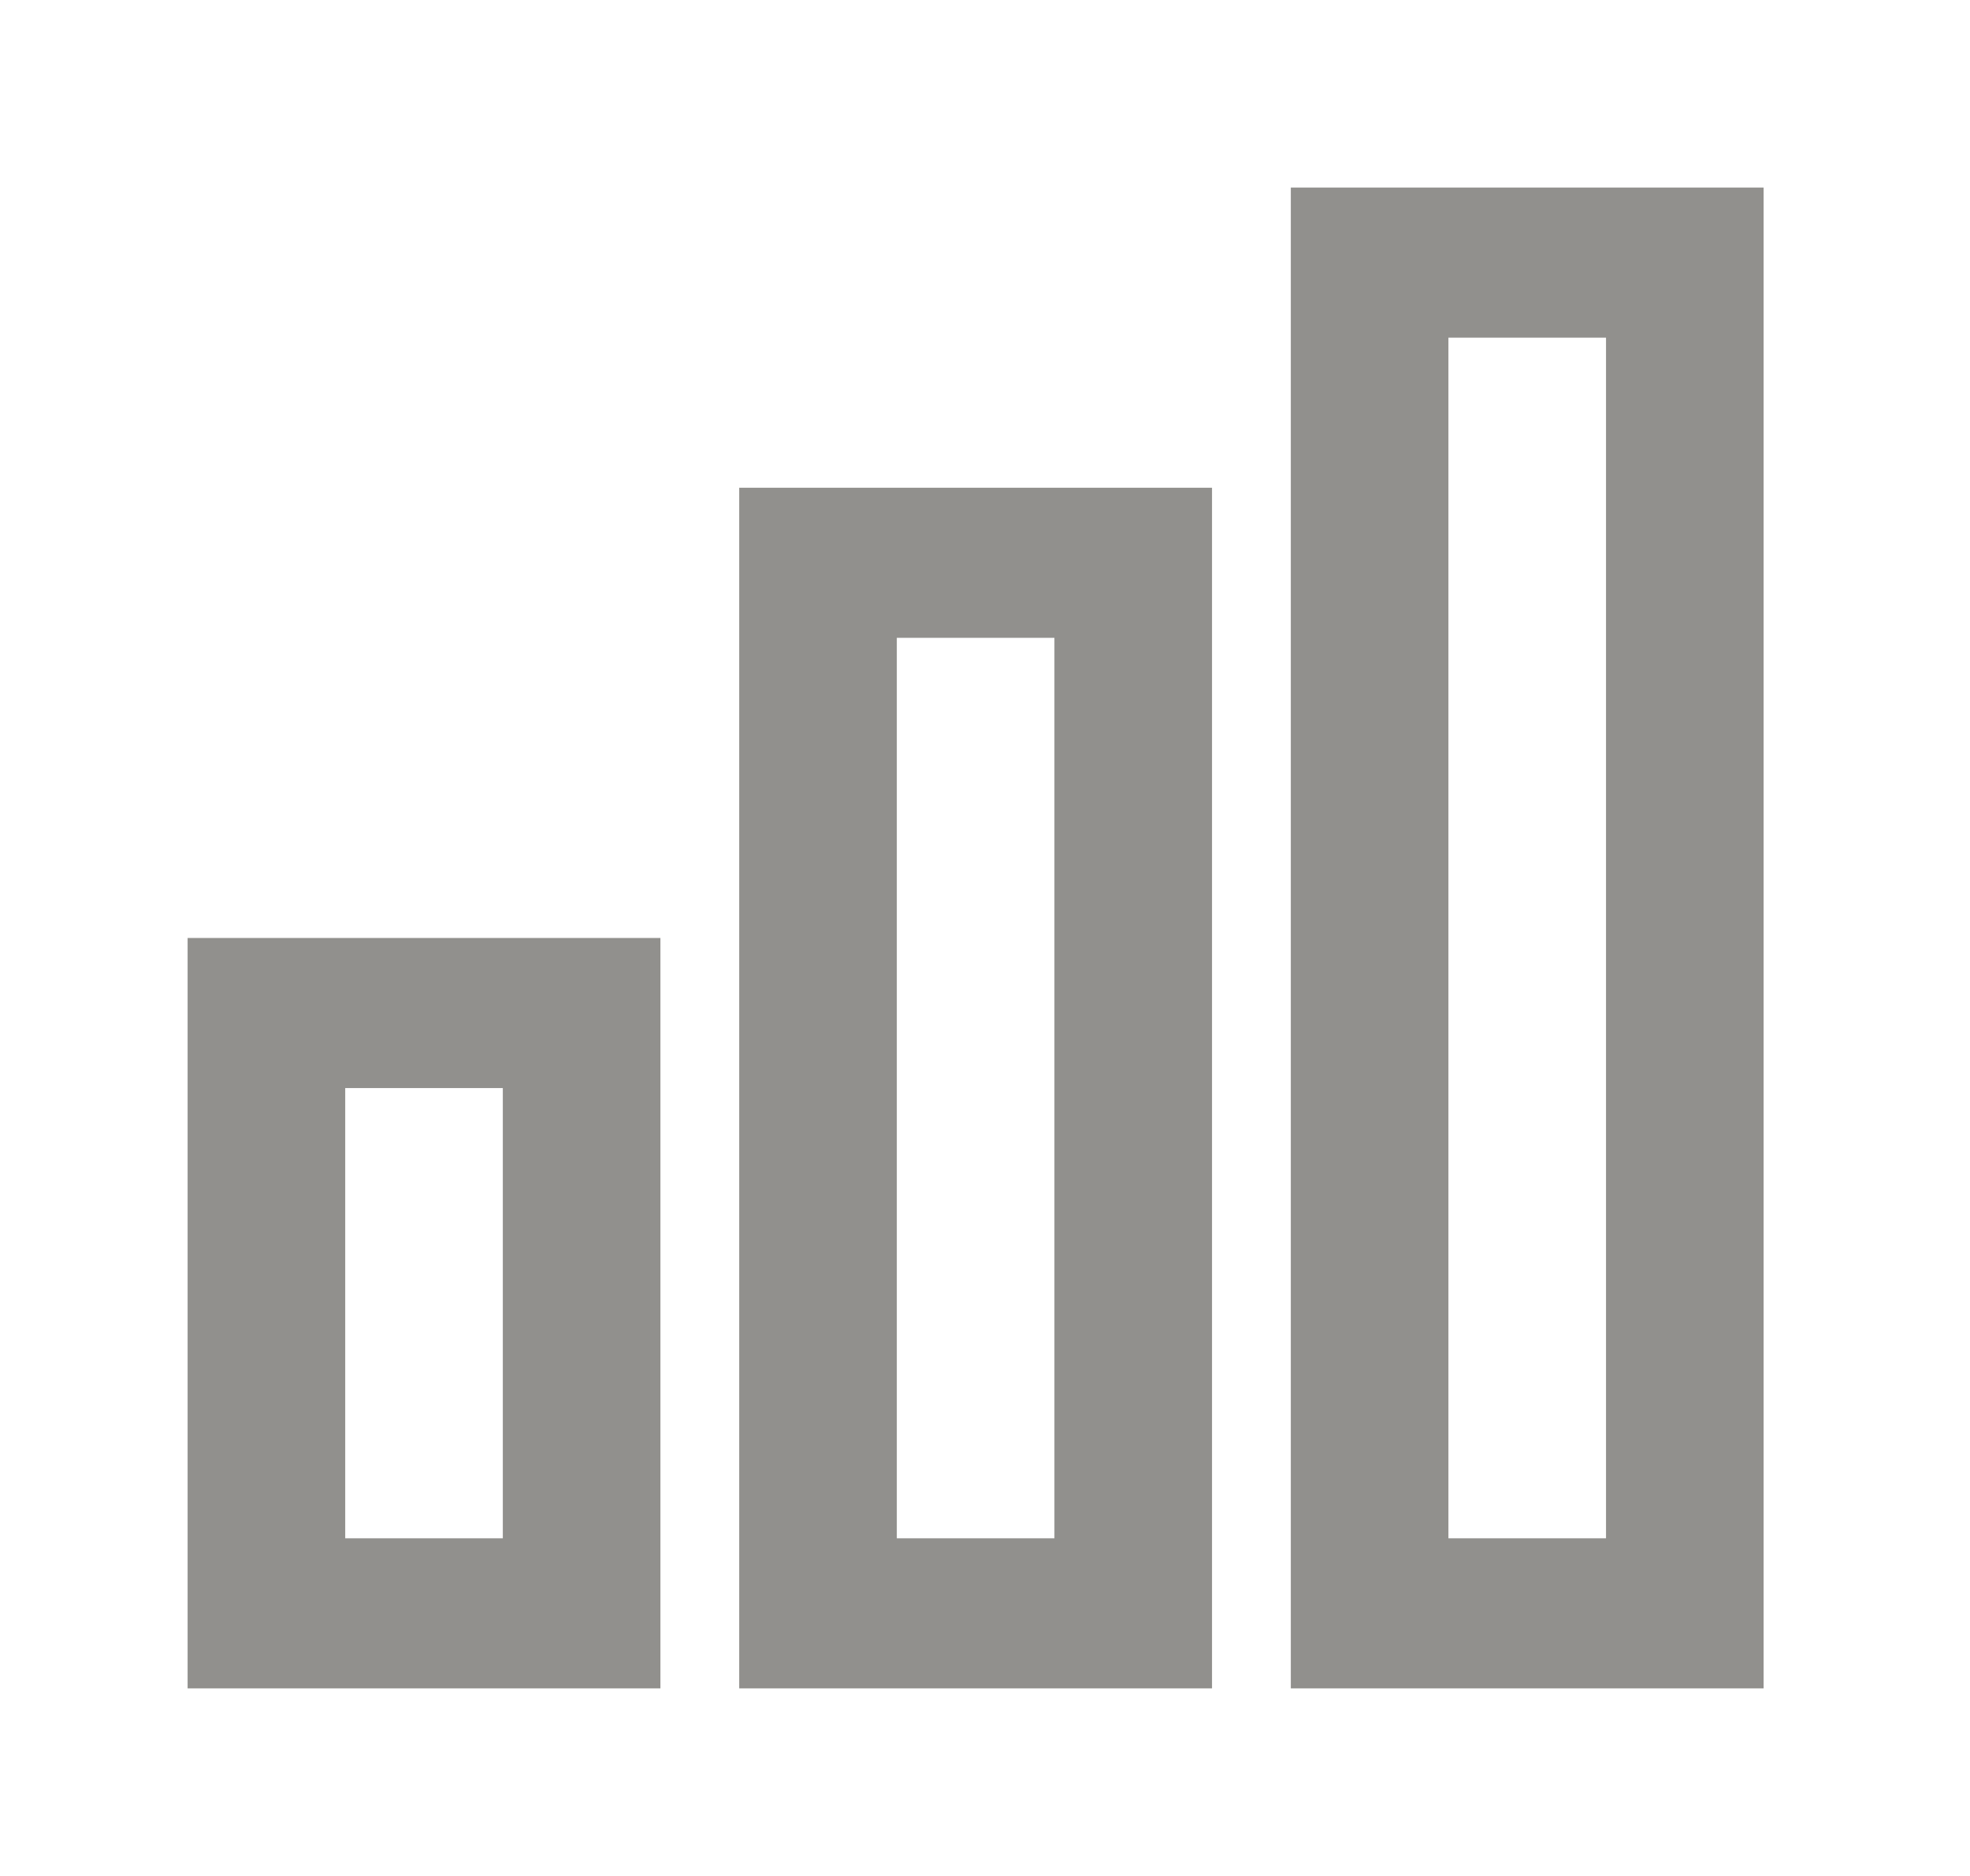 <!-- Generated by IcoMoon.io -->
<svg version="1.1" xmlns="http://www.w3.org/2000/svg" width="42" height="40" viewBox="0 0 42 40">
<title>mp-stats-4</title>
<path fill="#91908d" d="M30.88 32.8v-25.6h3.36v25.6h-3.36zM27.52 36h10.080v-32h-10.080v32zM19.12 32.8v-19.2h3.36v19.2h-3.36zM15.76 36h10.080v-25.6h-10.080v25.6zM7.36 32.8v-9.6h3.36v9.6h-3.36zM4 36h10.080v-16h-10.080v16z"></path>
</svg>
